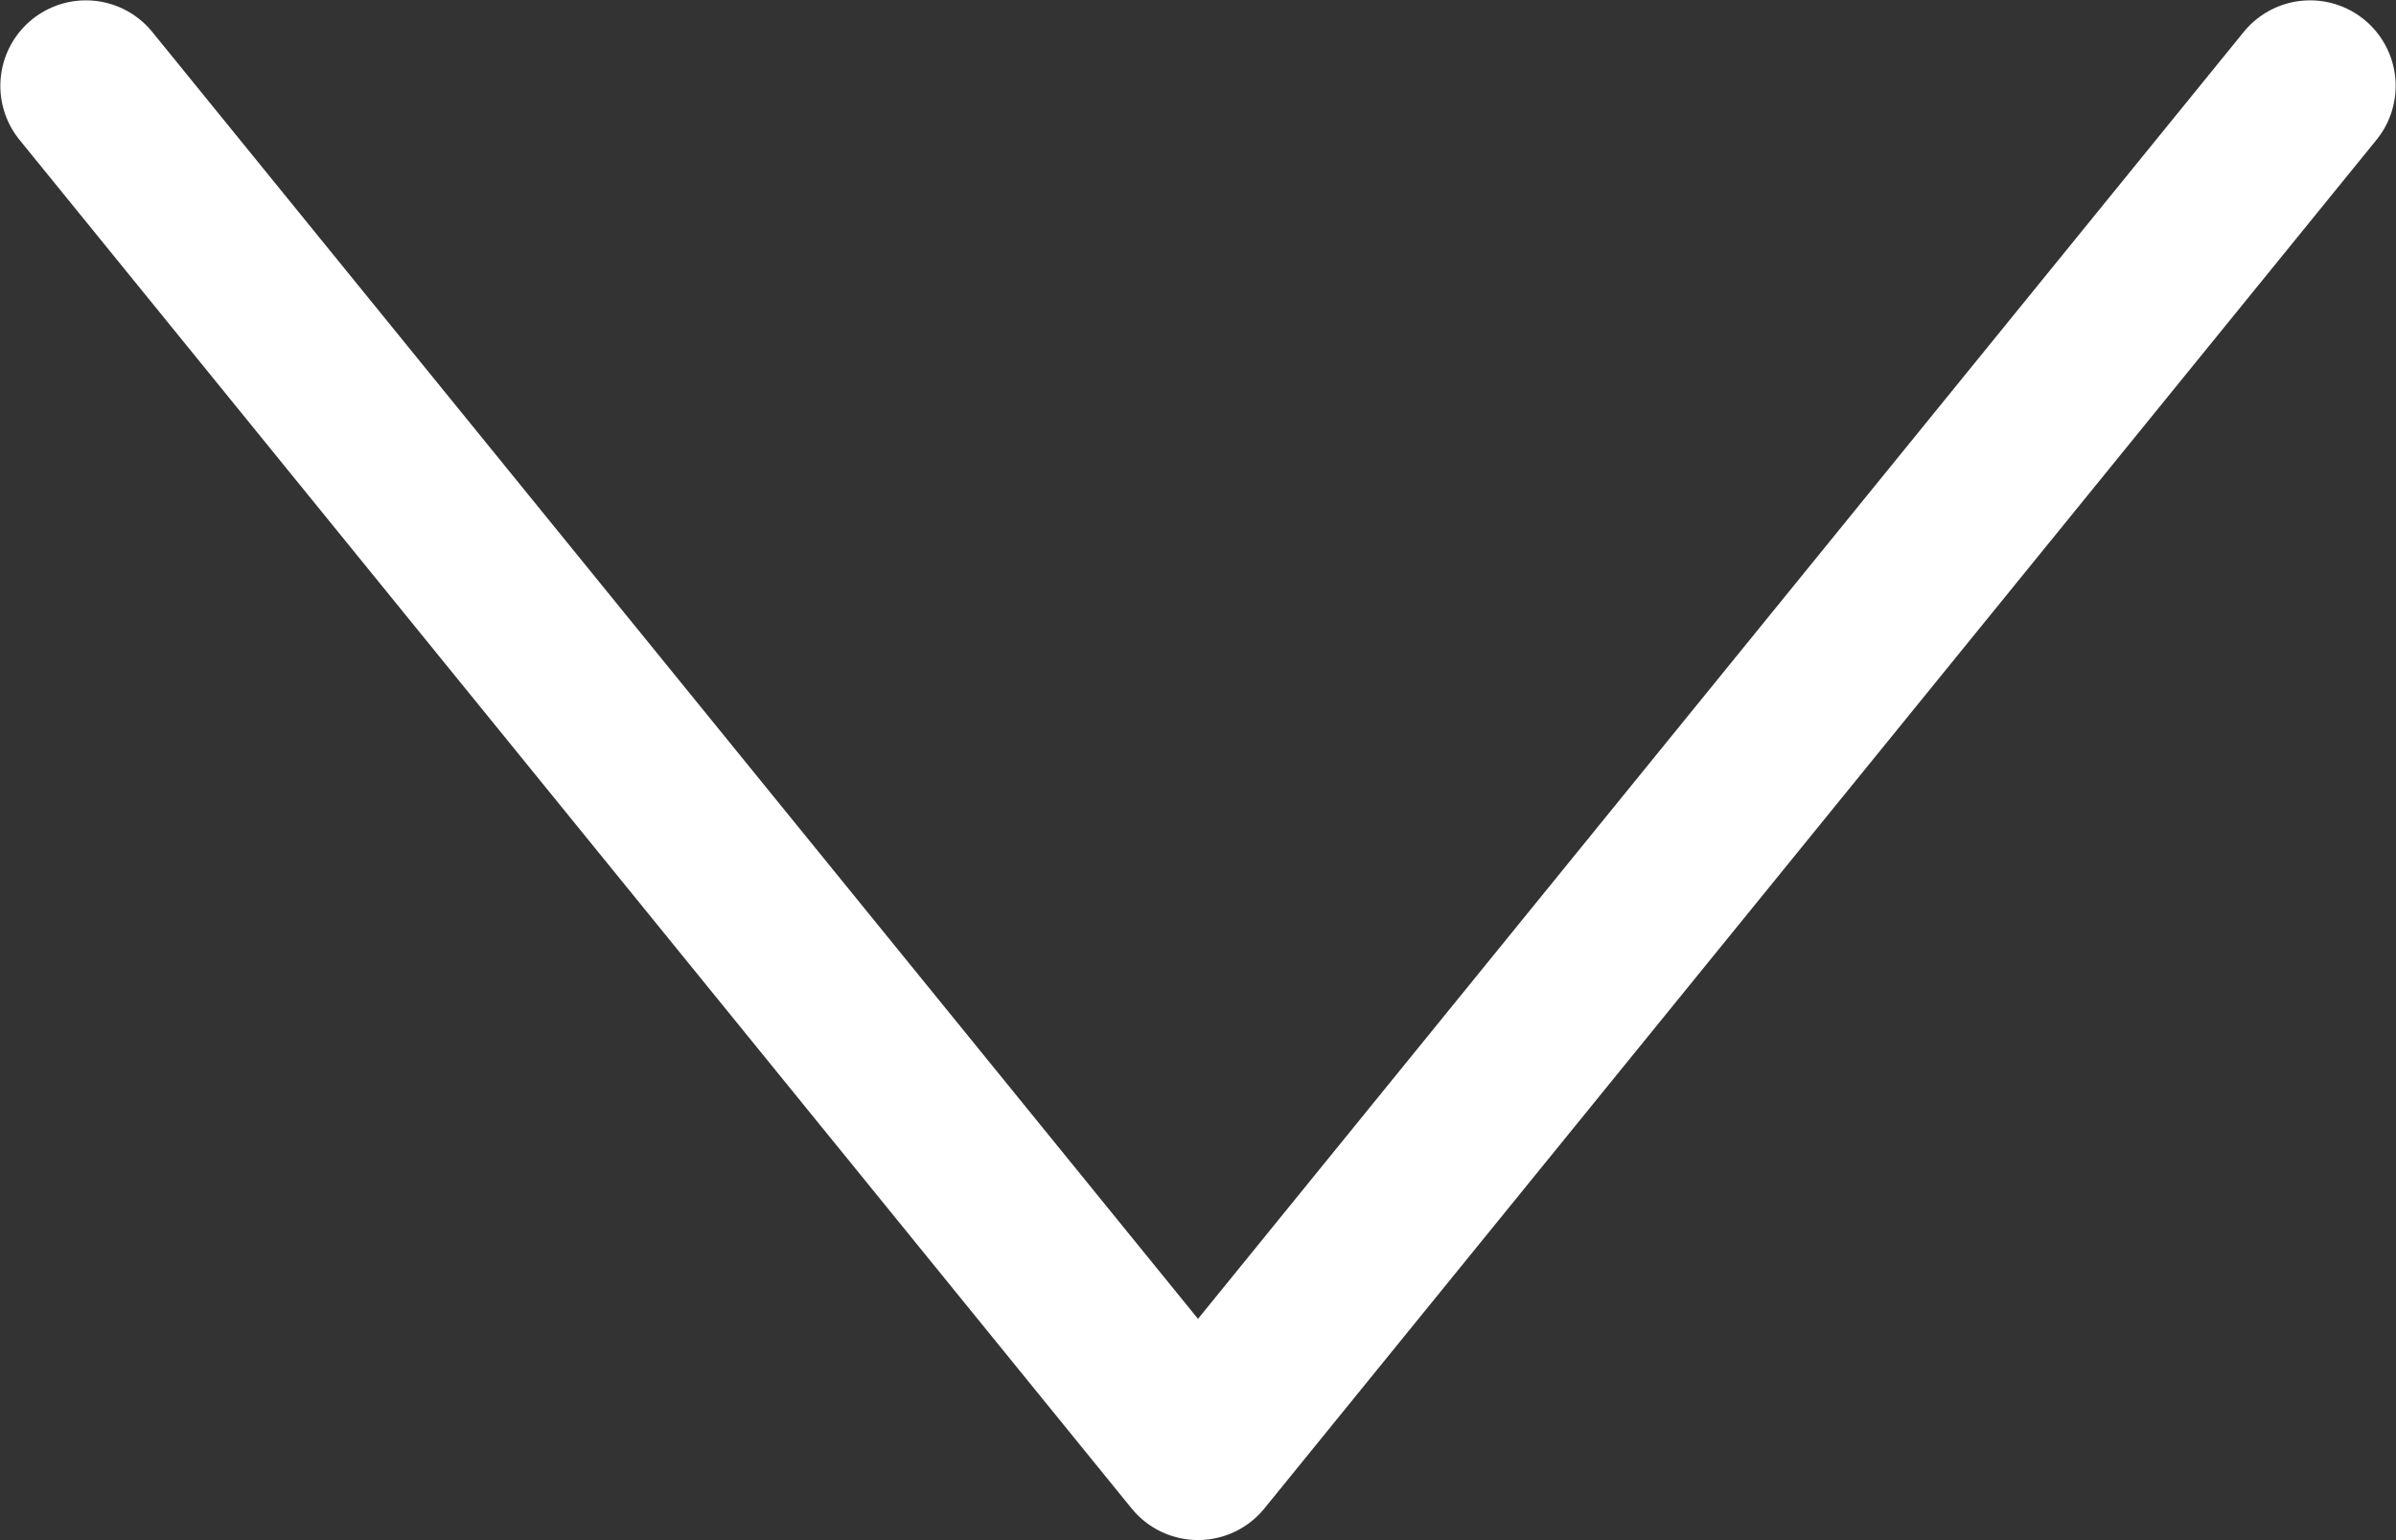 <svg width="14.004" height="9.002" viewBox="0 0 14.004 9.002" fill="none" xmlns="http://www.w3.org/2000/svg" xmlns:xlink="http://www.w3.org/1999/xlink">
	<rect x="0" y="0" width="14.004" height="9.002" fill="#333333" stroke="none"/>
	<desc>
			Created with Pixso.
	</desc>
	<defs/>
	<path id="Vector 1" d="M0.502 0.502L7.002 8.502L13.502 0.502" stroke="#FFFFFF" stroke-opacity="1" stroke-width="1" stroke-linejoin="round" stroke-linecap="round"/>
</svg>
